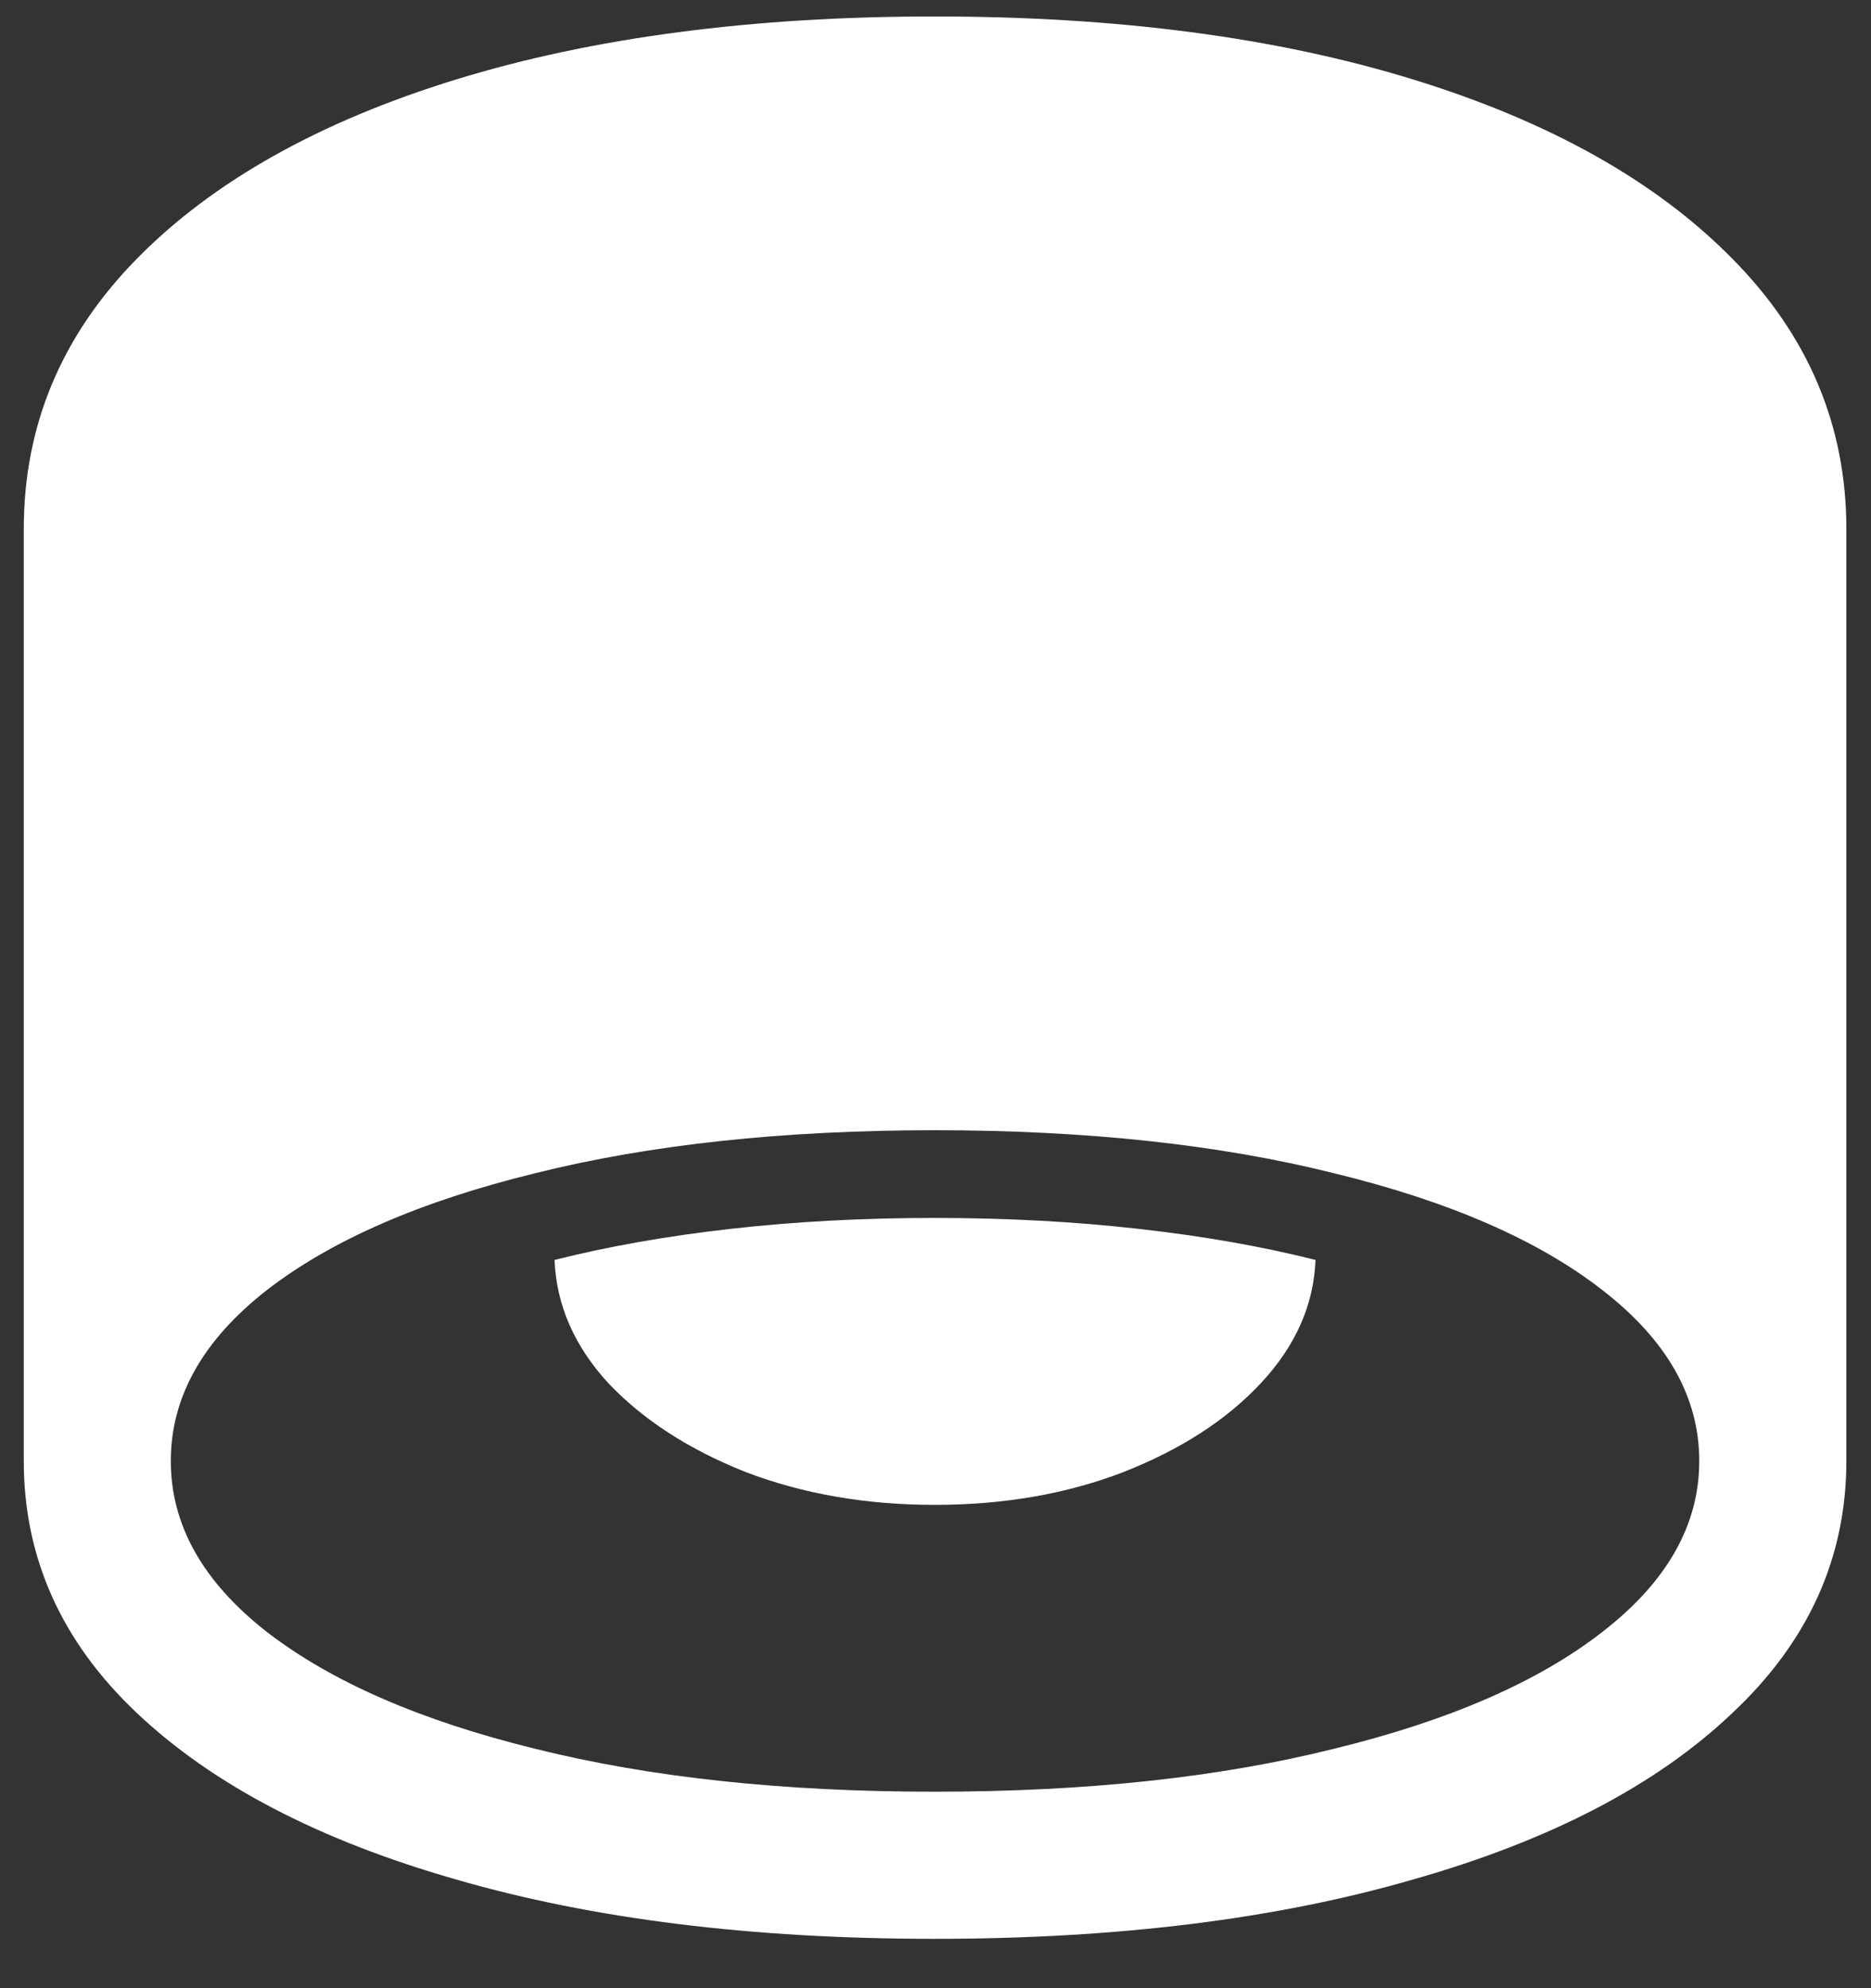 <?xml version="1.0" encoding="UTF-8"?>
<svg xmlns="http://www.w3.org/2000/svg" xmlns:xlink="http://www.w3.org/1999/xlink" width="24" height="25.5" viewBox="0 0 24 25.5" version="1.1">
<rect x="0" y="0" width="24" height="25.5" fill="#333333" stroke="none"/>
<g id="surface1">
<path style=" stroke:none;fill-rule:nonzero;fill:rgb(100%,100%,100%);fill-opacity:1;" d="M 11.988 24.867 C 14.332 24.867 16.379 24.613 18.129 24.105 C 19.887 23.605 21.25 22.895 22.219 21.973 C 23.195 21.059 23.684 19.98 23.684 18.738 L 23.684 6.785 C 23.684 5.457 23.195 4.301 22.219 3.316 C 21.242 2.324 19.879 1.559 18.129 1.02 C 16.379 0.48 14.332 0.211 11.988 0.211 C 9.652 0.211 7.605 0.48 5.848 1.02 C 4.098 1.559 2.734 2.324 1.758 3.316 C 0.789 4.301 0.305 5.457 0.305 6.785 L 0.305 18.738 C 0.305 19.98 0.789 21.059 1.758 21.973 C 2.734 22.895 4.098 23.605 5.848 24.105 C 7.598 24.613 9.645 24.867 11.988 24.867 Z M 2.191 18.738 C 2.191 17.918 2.602 17.188 3.422 16.547 C 4.25 15.906 5.398 15.406 6.867 15.047 C 8.336 14.68 10.043 14.496 11.988 14.496 C 13.934 14.496 15.641 14.68 17.109 15.047 C 18.586 15.406 19.734 15.906 20.555 16.547 C 21.383 17.188 21.797 17.918 21.797 18.738 C 21.797 19.559 21.383 20.289 20.555 20.93 C 19.734 21.57 18.586 22.07 17.109 22.43 C 15.641 22.797 13.934 22.98 11.988 22.98 C 10.043 22.98 8.336 22.797 6.867 22.43 C 5.398 22.07 4.25 21.57 3.422 20.93 C 2.602 20.289 2.191 19.559 2.191 18.738 Z M 7.113 16.16 C 7.137 16.738 7.367 17.266 7.805 17.742 C 8.25 18.211 8.836 18.59 9.562 18.879 C 10.297 19.16 11.105 19.301 11.988 19.301 C 12.879 19.301 13.688 19.16 14.414 18.879 C 15.148 18.59 15.734 18.211 16.172 17.742 C 16.617 17.266 16.852 16.738 16.875 16.16 C 16.195 15.988 15.441 15.855 14.613 15.762 C 13.785 15.668 12.91 15.621 11.988 15.621 C 11.066 15.621 10.191 15.668 9.363 15.762 C 8.543 15.855 7.793 15.988 7.113 16.16 Z M 7.113 16.16 "/>
</g>
</svg>
